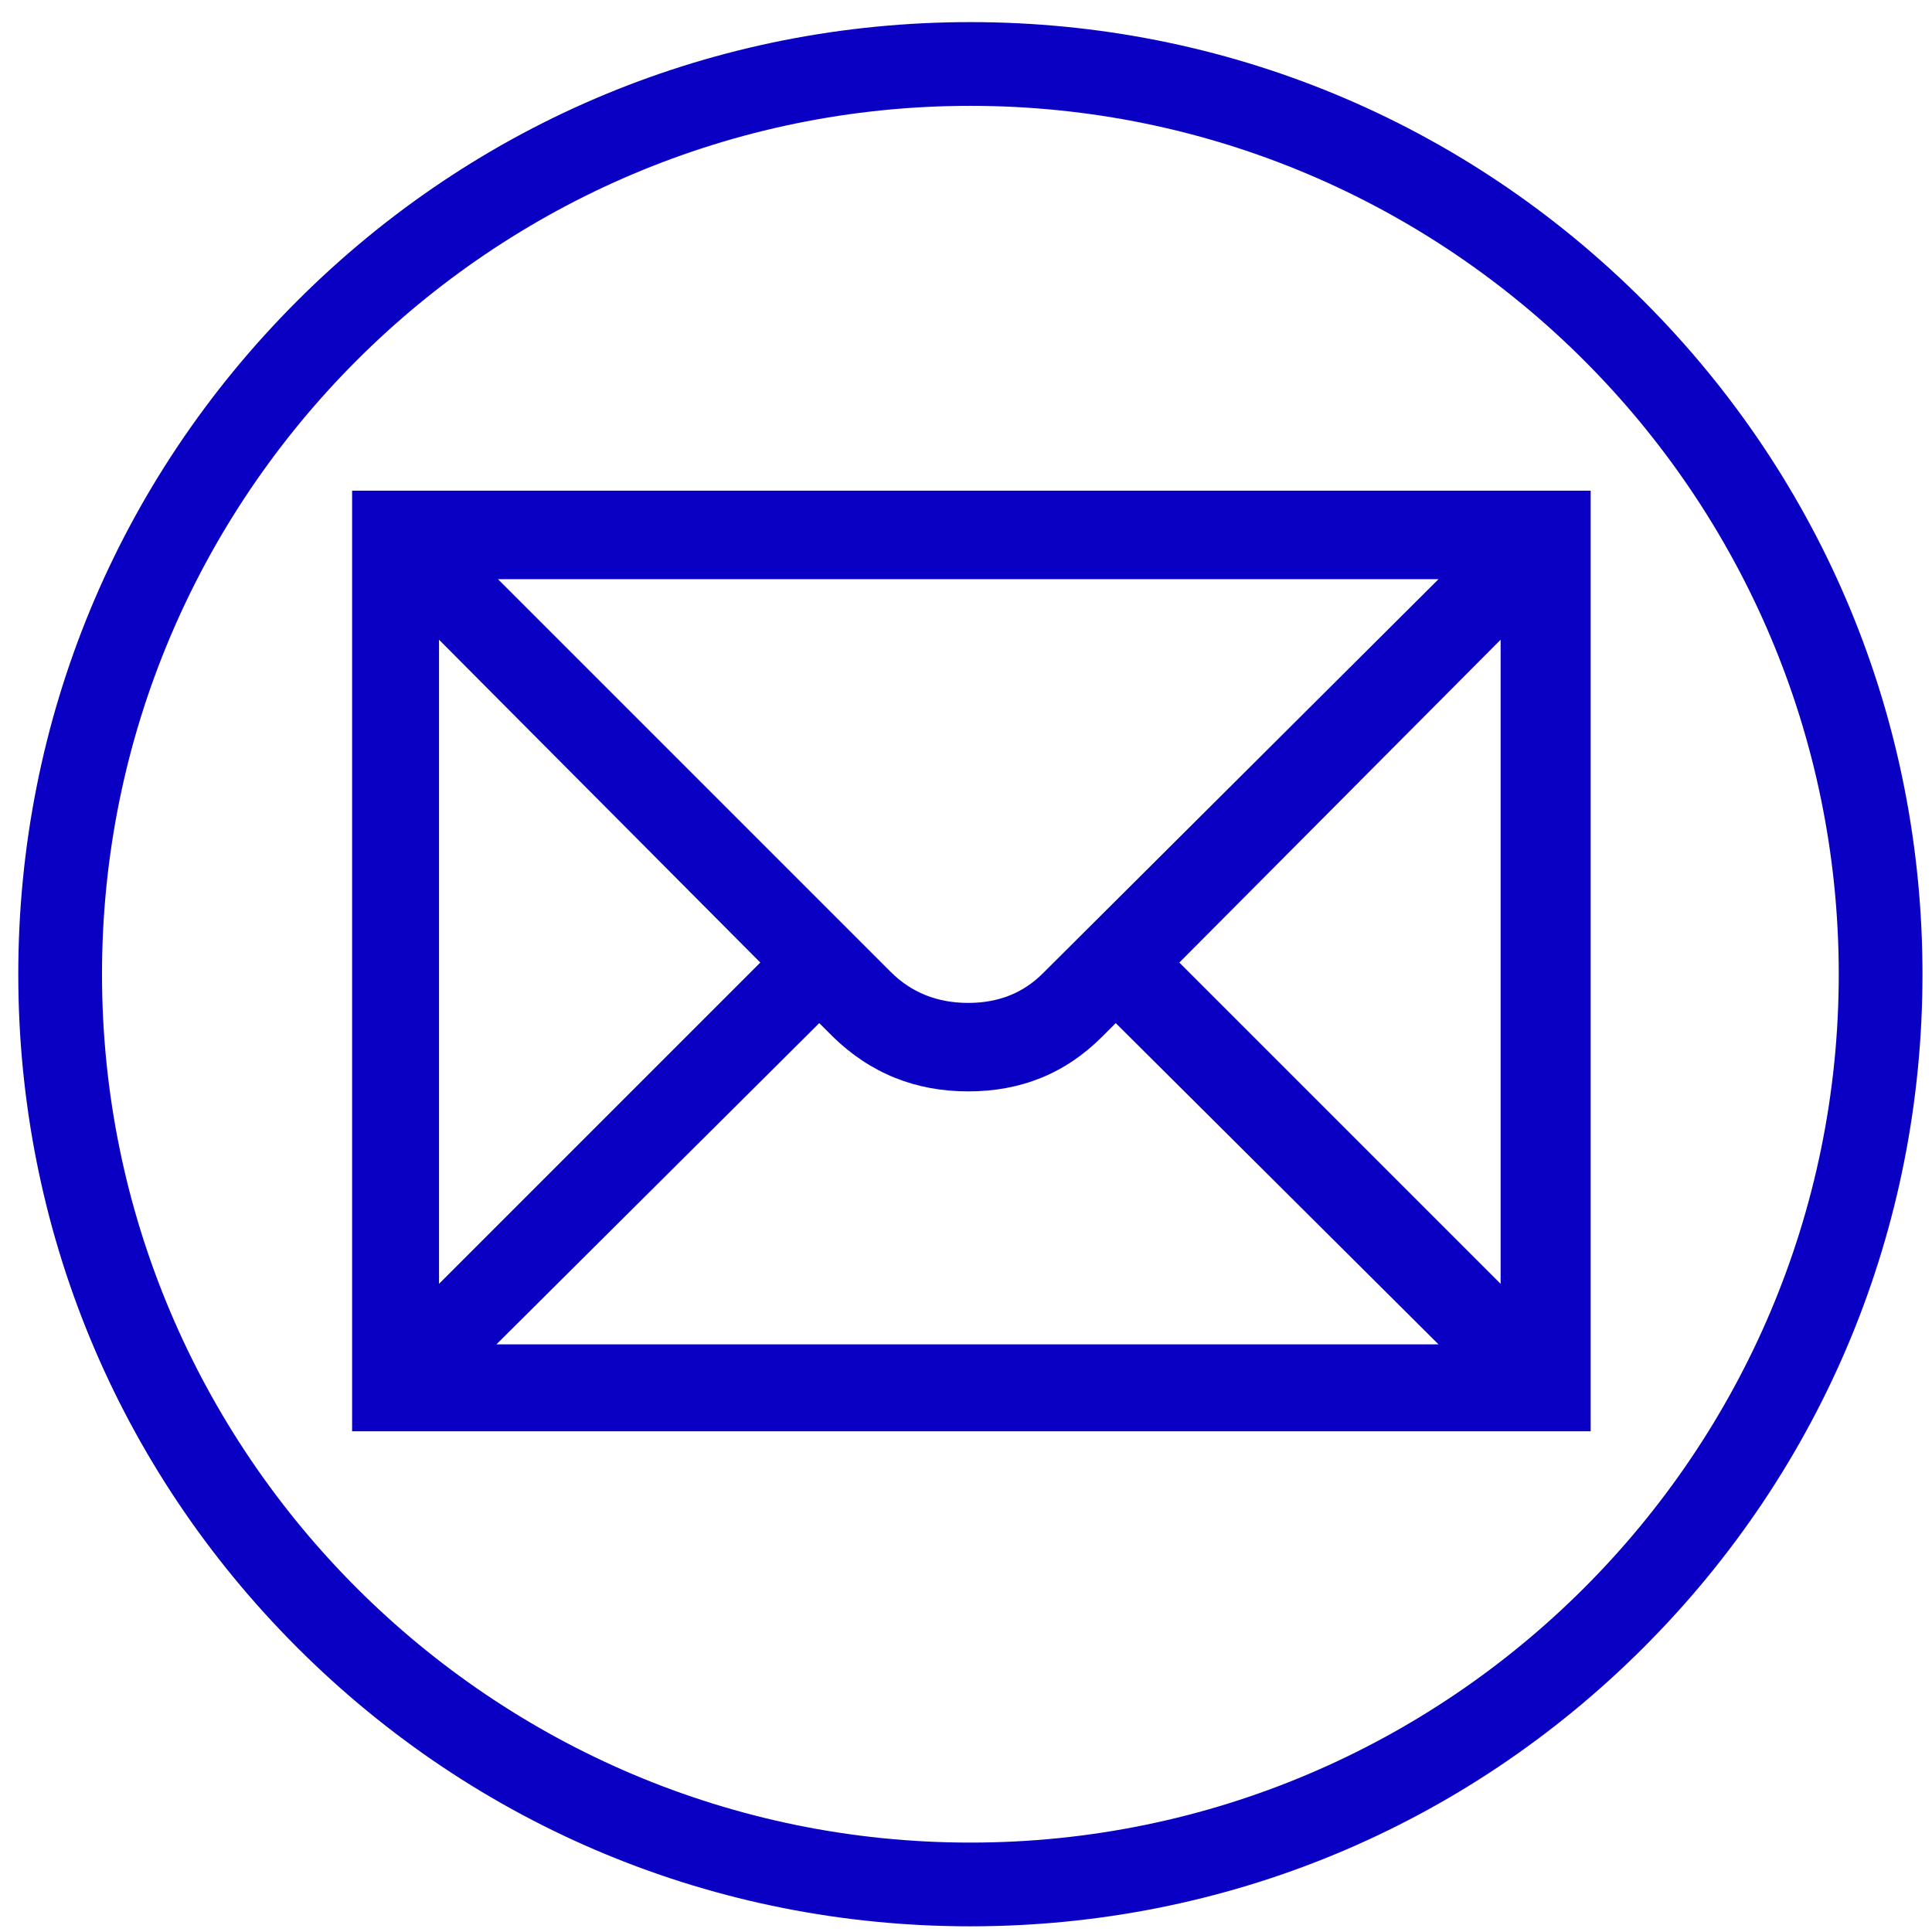 <svg enable-background="new 0 0 580 580" height="580" viewBox="0 0 580 580" width="580" xmlns="http://www.w3.org/2000/svg">
<path d="m105.703 147.312v282.37h371.825v-282.37zm326.152 26.562l-118.803 118.349c-5.906 5.906-13.362 8.858-22.368 8.858-9.318 0-17.086-3.109-23.305-9.328l-117.88-117.879zm-300.059 18.172l96.451 96.92-96.451 96.451zm17.234 211.544l96.92-96.451 4.195 4.195c11.186 10.873 24.699 16.309 40.539 16.309 15.841 0 29.197-5.436 40.071-16.309l4.194-4.195 96.905 96.451zm301.467-18.173l-96.451-96.451 96.451-96.92z" fill="rgba(10,0,196,1.0)" fill-opacity="1" stroke="rgba(35,35,35,1.0)" stroke-opacity="1" stroke-width="0.0"/>
<path d="m493.427 90.354c-53.987-53.986-125.765-83.718-202.113-83.718s-148.125 29.732-202.111 83.718c-53.986 53.986-83.717 125.764-83.717 202.112s29.731 148.126 83.717 202.112c53.986 53.985 125.764 83.717 202.111 83.717s148.126-29.73 202.112-83.717 83.717-125.765 83.717-202.112-29.73-148.126-83.716-202.112zm-202.113 462.804c-143.746 0-260.691-116.946-260.691-260.692s116.946-260.692 260.691-260.692c143.746 0 260.692 116.946 260.692 260.692s-116.945 260.692-260.692 260.692z" fill="rgba(10,0,196,1.0)" fill-opacity="1" stroke="rgba(35,35,35,1.0)" stroke-opacity="1" stroke-width="0.0"/>
</svg>
